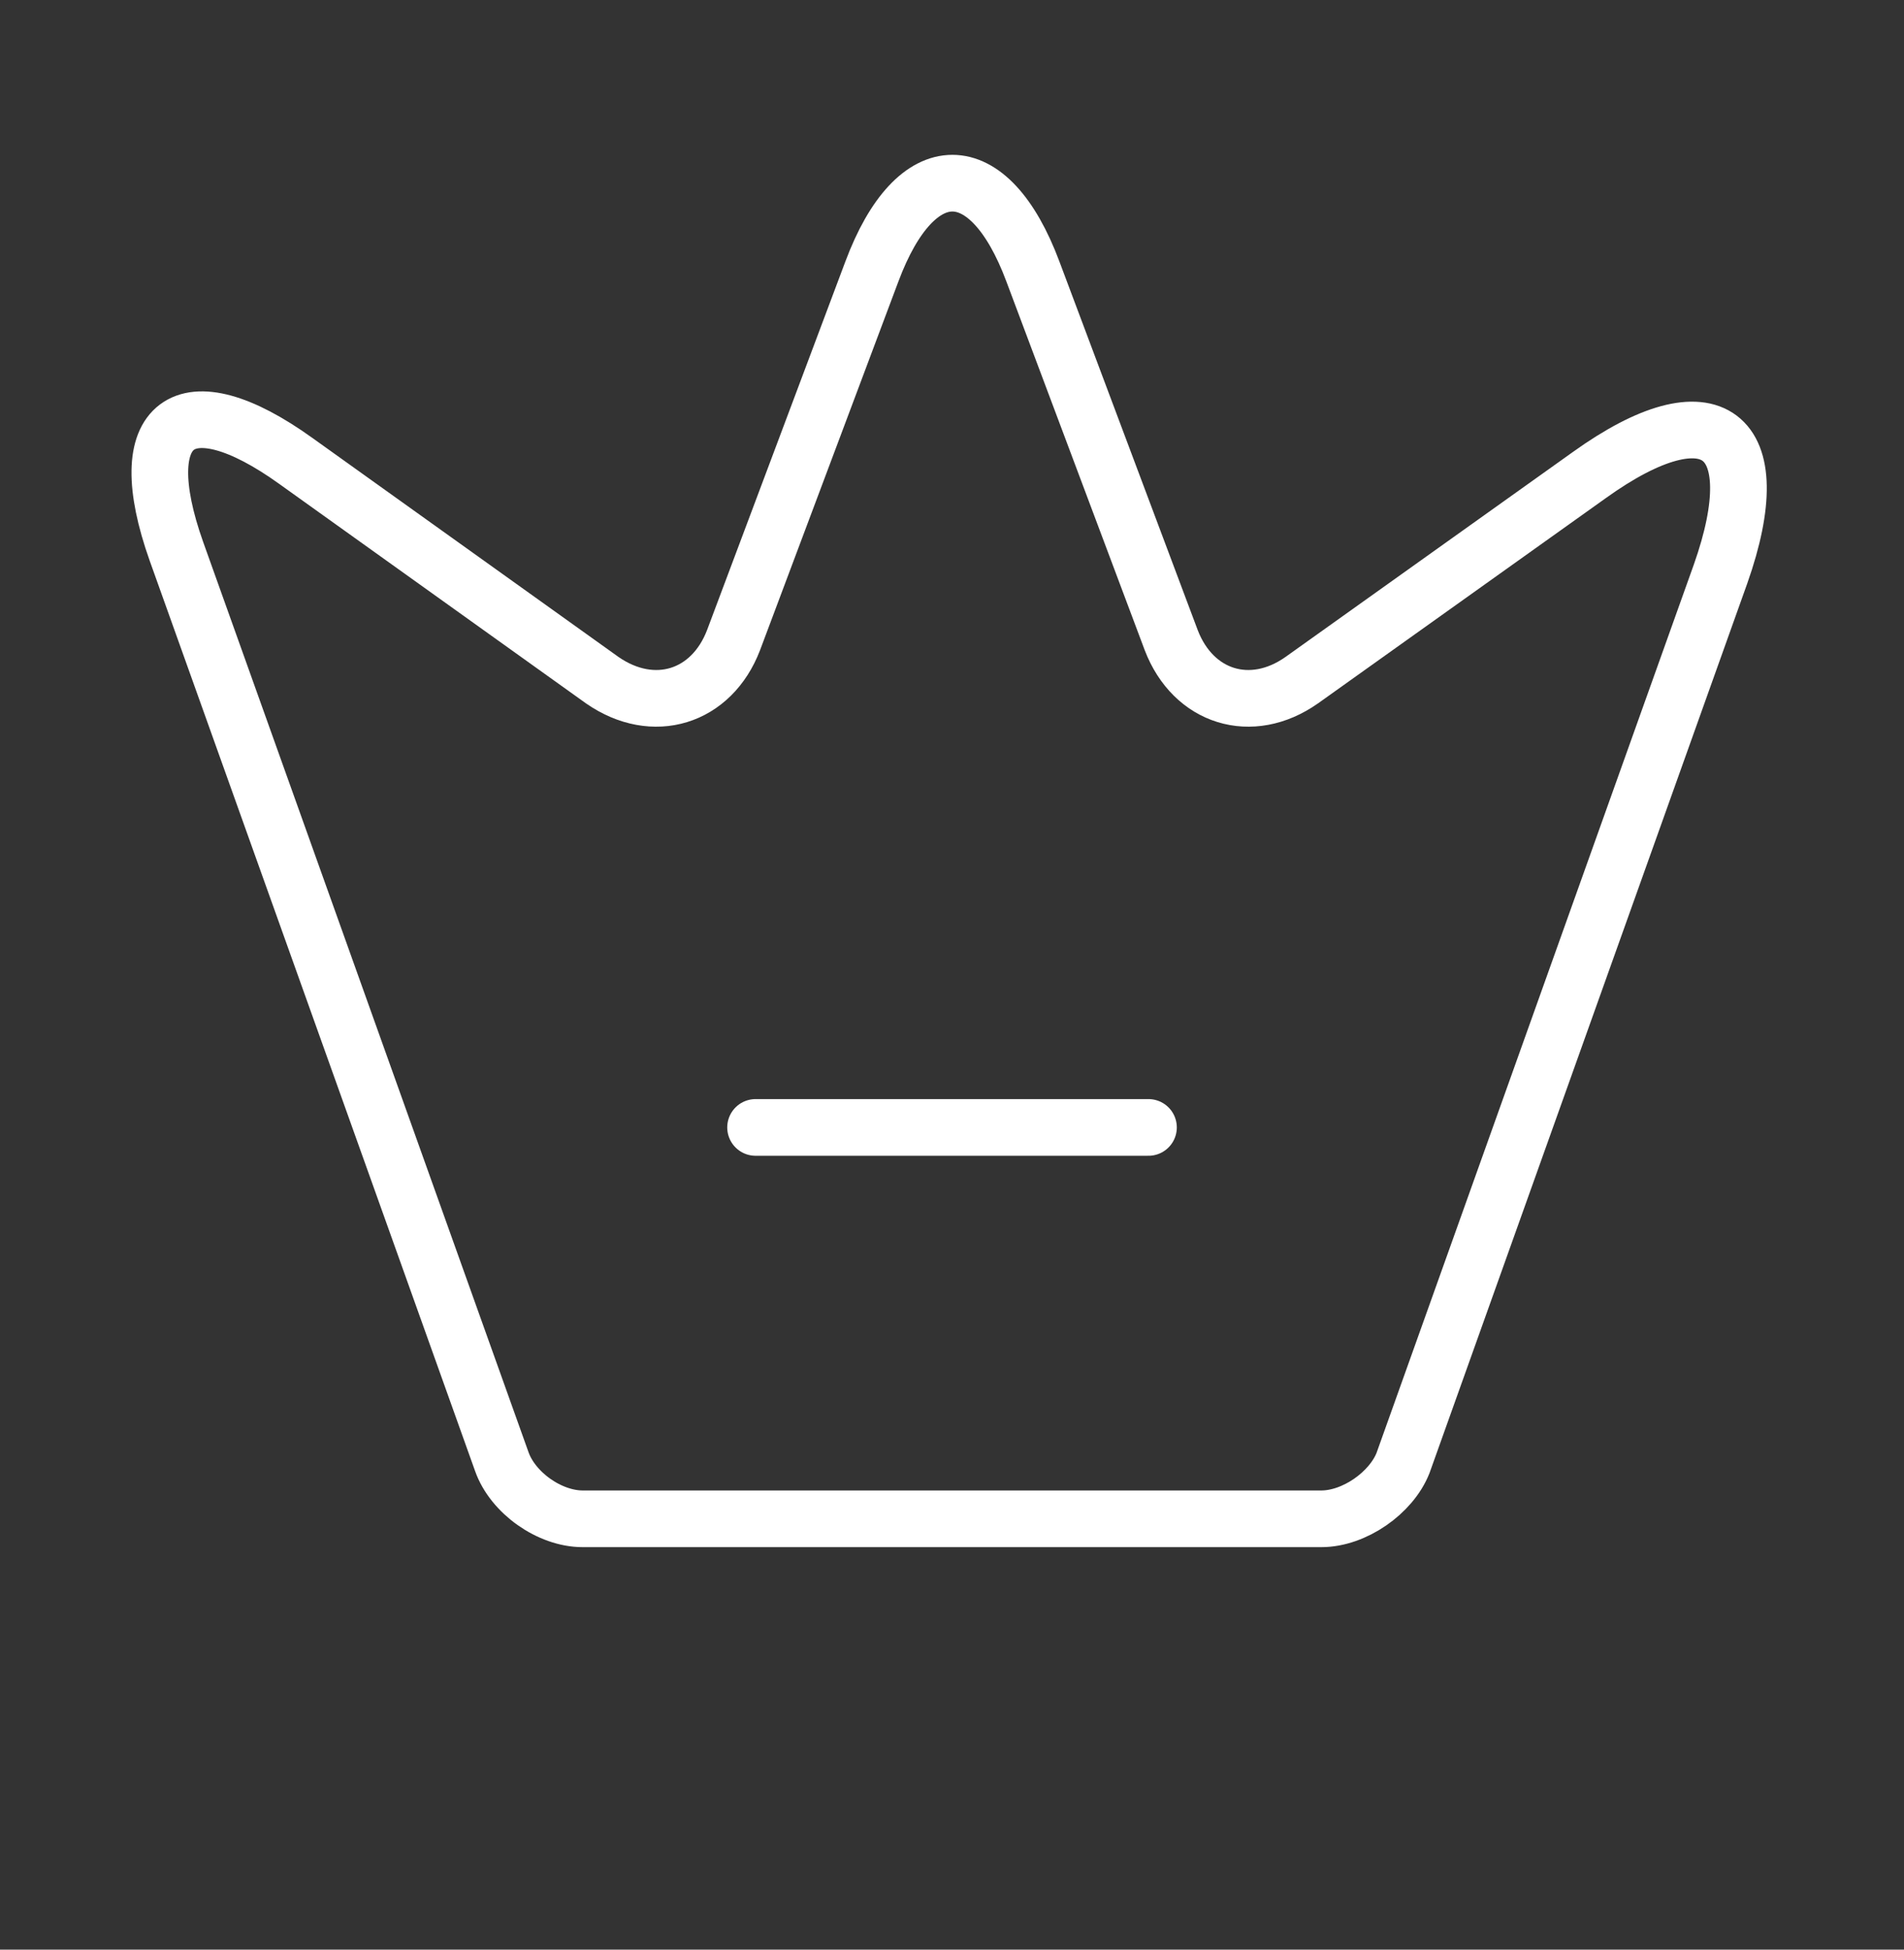 <svg width="42" height="43" viewBox="0 0 42 43" fill="none" xmlns="http://www.w3.org/2000/svg">
<rect x="0" y="0" width="42" height="43" fill="#333333" stroke="none"/>
<path d="M29.147 33.498H12.853C12.125 33.498 11.311 32.926 11.068 32.233L3.892 12.161C2.869 9.283 4.065 8.399 6.527 10.167L13.287 15.003C14.413 15.783 15.696 15.385 16.181 14.119L19.232 5.99C20.203 3.39 21.815 3.39 22.785 5.99L25.836 14.119C26.321 15.385 27.604 15.783 28.713 15.003L35.057 10.479C37.761 8.538 39.061 9.526 37.952 12.663L30.949 32.267C30.689 32.926 29.875 33.498 29.147 33.498Z" stroke="white" stroke-width="1.25" stroke-linecap="round" stroke-linejoin="round"/>
<path d="M16.667 24.866H25.334" stroke="white" stroke-width="1.25" stroke-linecap="round" stroke-linejoin="round"/>
</svg>

